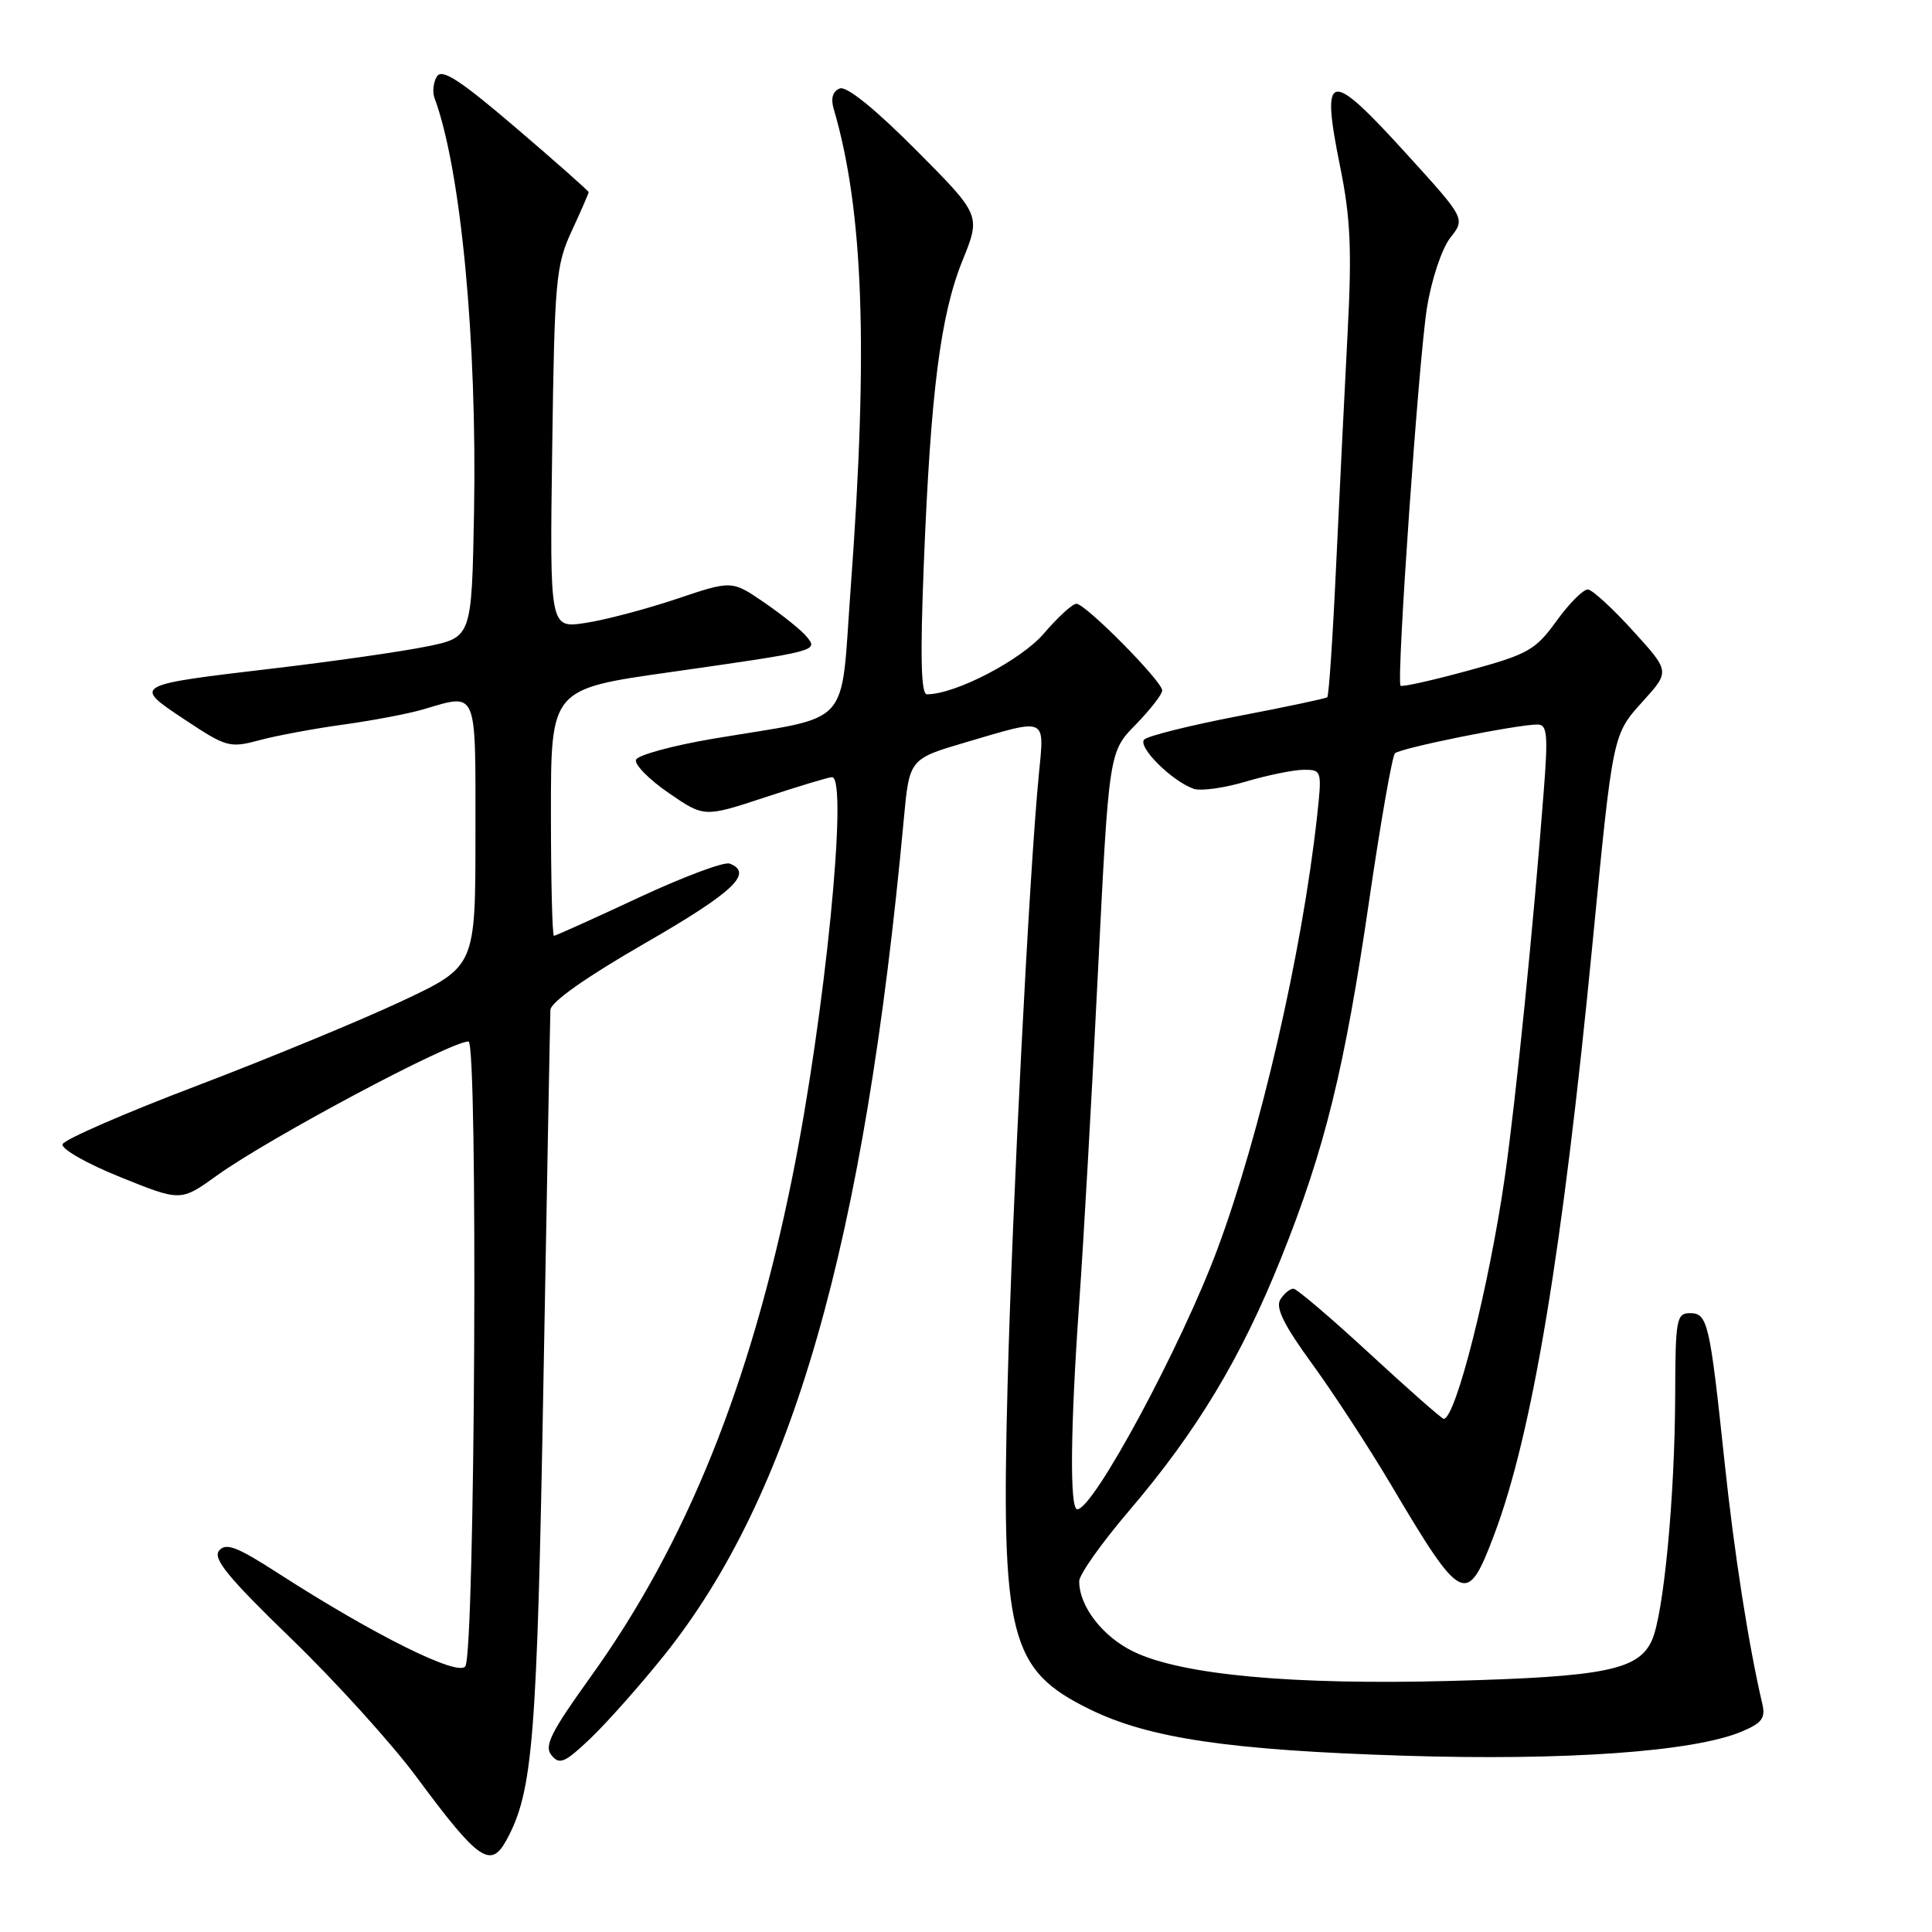<?xml version="1.0" encoding="UTF-8" standalone="no"?>
<!DOCTYPE svg PUBLIC "-//W3C//DTD SVG 1.1//EN" "http://www.w3.org/Graphics/SVG/1.1/DTD/svg11.dtd" >
<svg xmlns="http://www.w3.org/2000/svg" xmlns:xlink="http://www.w3.org/1999/xlink" version="1.1" viewBox="0 0 256 256">
 <g >
 <path fill="currentColor"
d=" M 67.15 243.75 C 70.62 237.31 71.16 230.61 72.01 183.00 C 72.48 156.88 72.89 134.75 72.93 133.83 C 72.97 132.78 77.62 129.50 85.50 124.96 C 97.17 118.24 99.90 115.67 96.68 114.43 C 95.96 114.15 90.51 116.19 84.58 118.96 C 78.65 121.73 73.61 124.00 73.40 124.00 C 73.18 124.00 73.00 116.64 73.00 107.65 C 73.00 91.30 73.00 91.30 88.75 89.07 C 108.46 86.26 108.46 86.26 106.86 84.33 C 106.18 83.51 103.67 81.49 101.30 79.86 C 96.98 76.89 96.98 76.89 89.62 79.37 C 85.56 80.73 80.13 82.16 77.54 82.55 C 72.84 83.25 72.84 83.25 73.17 59.38 C 73.48 37.11 73.65 35.17 75.75 30.62 C 76.99 27.94 78.00 25.62 78.00 25.46 C 78.00 25.31 73.68 21.48 68.39 16.96 C 60.99 10.63 58.58 9.06 57.90 10.12 C 57.42 10.88 57.27 12.18 57.58 13.00 C 61.07 22.40 63.23 45.17 62.81 67.98 C 62.50 84.46 62.50 84.46 56.50 85.67 C 53.20 86.34 44.20 87.63 36.50 88.54 C 17.45 90.79 17.53 90.74 24.52 95.38 C 29.99 99.01 30.44 99.14 34.38 98.08 C 36.64 97.47 41.65 96.54 45.50 96.01 C 49.35 95.48 54.07 94.58 55.99 94.02 C 63.36 91.87 63.00 91.02 63.00 110.53 C 63.00 128.07 63.00 128.07 53.25 132.65 C 47.89 135.17 35.66 140.22 26.08 143.87 C 16.50 147.51 8.49 151.00 8.29 151.62 C 8.09 152.24 11.53 154.20 15.94 155.97 C 23.95 159.21 23.95 159.21 28.73 155.77 C 35.62 150.81 59.65 138.00 62.08 138.00 C 63.35 138.00 62.95 218.81 61.66 220.79 C 60.75 222.21 49.52 216.63 36.82 208.44 C 31.41 204.95 29.93 204.38 29.03 205.47 C 28.16 206.51 30.24 209.05 38.61 217.15 C 44.49 222.84 51.97 231.10 55.22 235.50 C 63.44 246.60 65.02 247.69 67.15 243.75 Z  M 87.93 219.43 C 104.98 198.21 114.55 164.86 119.76 108.53 C 120.50 100.56 120.50 100.56 128.00 98.35 C 138.91 95.14 138.39 94.91 137.64 102.75 C 136.38 115.75 134.13 159.71 133.51 183.50 C 132.63 216.90 133.74 221.28 144.42 226.50 C 152.25 230.34 162.92 231.91 186.00 232.64 C 207.49 233.32 224.40 232.11 230.76 229.45 C 233.45 228.33 233.96 227.66 233.52 225.79 C 231.68 217.93 229.77 205.65 228.49 193.50 C 226.55 175.20 226.27 174.00 223.92 174.00 C 222.15 174.00 222.00 174.82 221.97 184.75 C 221.94 198.21 220.45 213.91 218.88 217.37 C 217.09 221.29 212.61 222.19 192.24 222.73 C 171.26 223.29 156.60 221.94 150.22 218.86 C 146.10 216.87 143.00 212.85 143.00 209.52 C 143.00 208.64 145.96 204.46 149.58 200.22 C 158.60 189.64 164.41 180.00 169.73 166.76 C 175.57 152.21 178.17 141.65 181.47 119.00 C 182.96 108.83 184.47 100.20 184.84 99.82 C 185.51 99.13 201.00 96.00 203.73 96.00 C 205.01 96.00 205.14 97.32 204.56 104.75 C 203.19 122.67 200.85 145.82 199.39 156.00 C 197.31 170.47 192.88 188.00 191.30 188.00 C 191.05 188.00 186.65 184.13 181.52 179.39 C 176.40 174.66 171.83 170.77 171.39 170.76 C 170.94 170.74 170.16 171.39 169.65 172.19 C 168.98 173.26 170.12 175.58 173.86 180.71 C 176.68 184.59 181.36 191.76 184.25 196.63 C 193.74 212.65 194.37 212.95 198.00 203.32 C 203.04 189.96 207.06 165.75 211.01 125.08 C 213.74 97.01 213.67 97.38 217.74 92.87 C 221.27 88.96 221.27 88.96 216.38 83.59 C 213.70 80.63 211.01 78.17 210.42 78.11 C 209.83 78.05 207.96 79.91 206.27 82.25 C 203.44 86.16 202.50 86.69 194.54 88.86 C 189.78 90.16 185.75 91.06 185.58 90.86 C 185.01 90.18 187.99 47.52 189.08 40.78 C 189.69 37.00 191.05 32.94 192.17 31.51 C 194.17 28.97 194.17 28.97 186.46 20.49 C 176.02 8.99 174.97 9.20 177.60 22.22 C 178.95 28.86 179.14 33.17 178.57 44.00 C 178.18 51.42 177.50 65.28 177.05 74.79 C 176.61 84.31 176.08 92.22 175.87 92.39 C 175.67 92.56 170.32 93.69 164.00 94.90 C 157.68 96.12 152.10 97.51 151.62 97.99 C 150.67 98.93 155.32 103.55 158.20 104.53 C 159.14 104.84 162.26 104.41 165.13 103.55 C 168.01 102.70 171.45 102.00 172.78 102.00 C 175.15 102.00 175.18 102.12 174.51 108.25 C 172.51 126.32 167.00 150.22 161.32 165.50 C 156.53 178.38 144.91 199.97 142.75 199.99 C 141.72 200.00 141.83 189.24 143.01 172.50 C 143.56 164.80 144.67 145.26 145.47 129.07 C 146.94 99.64 146.94 99.64 150.47 96.03 C 152.41 94.04 154.00 92.00 154.00 91.49 C 154.00 90.27 143.84 80.00 142.63 80.00 C 142.11 80.00 140.18 81.77 138.32 83.94 C 135.30 87.47 126.59 92.00 122.82 92.00 C 122.04 92.00 121.92 87.05 122.41 74.75 C 123.32 51.90 124.61 41.77 127.54 34.51 C 129.97 28.51 129.97 28.51 121.34 19.84 C 115.91 14.39 112.18 11.38 111.28 11.72 C 110.35 12.08 110.06 13.02 110.46 14.39 C 114.42 27.88 115.07 46.17 112.72 77.94 C 111.32 96.83 113.21 94.74 94.58 97.87 C 89.12 98.79 84.48 100.06 84.27 100.68 C 84.06 101.31 86.01 103.29 88.60 105.07 C 93.31 108.31 93.31 108.31 101.40 105.64 C 105.86 104.17 109.84 102.97 110.25 102.98 C 112.44 103.03 109.31 134.58 104.98 156.00 C 99.43 183.47 90.94 204.53 78.31 222.12 C 72.96 229.57 72.06 231.37 73.09 232.60 C 74.15 233.89 74.87 233.56 78.29 230.30 C 80.47 228.21 84.81 223.32 87.93 219.43 Z "/>
</g>
</svg>